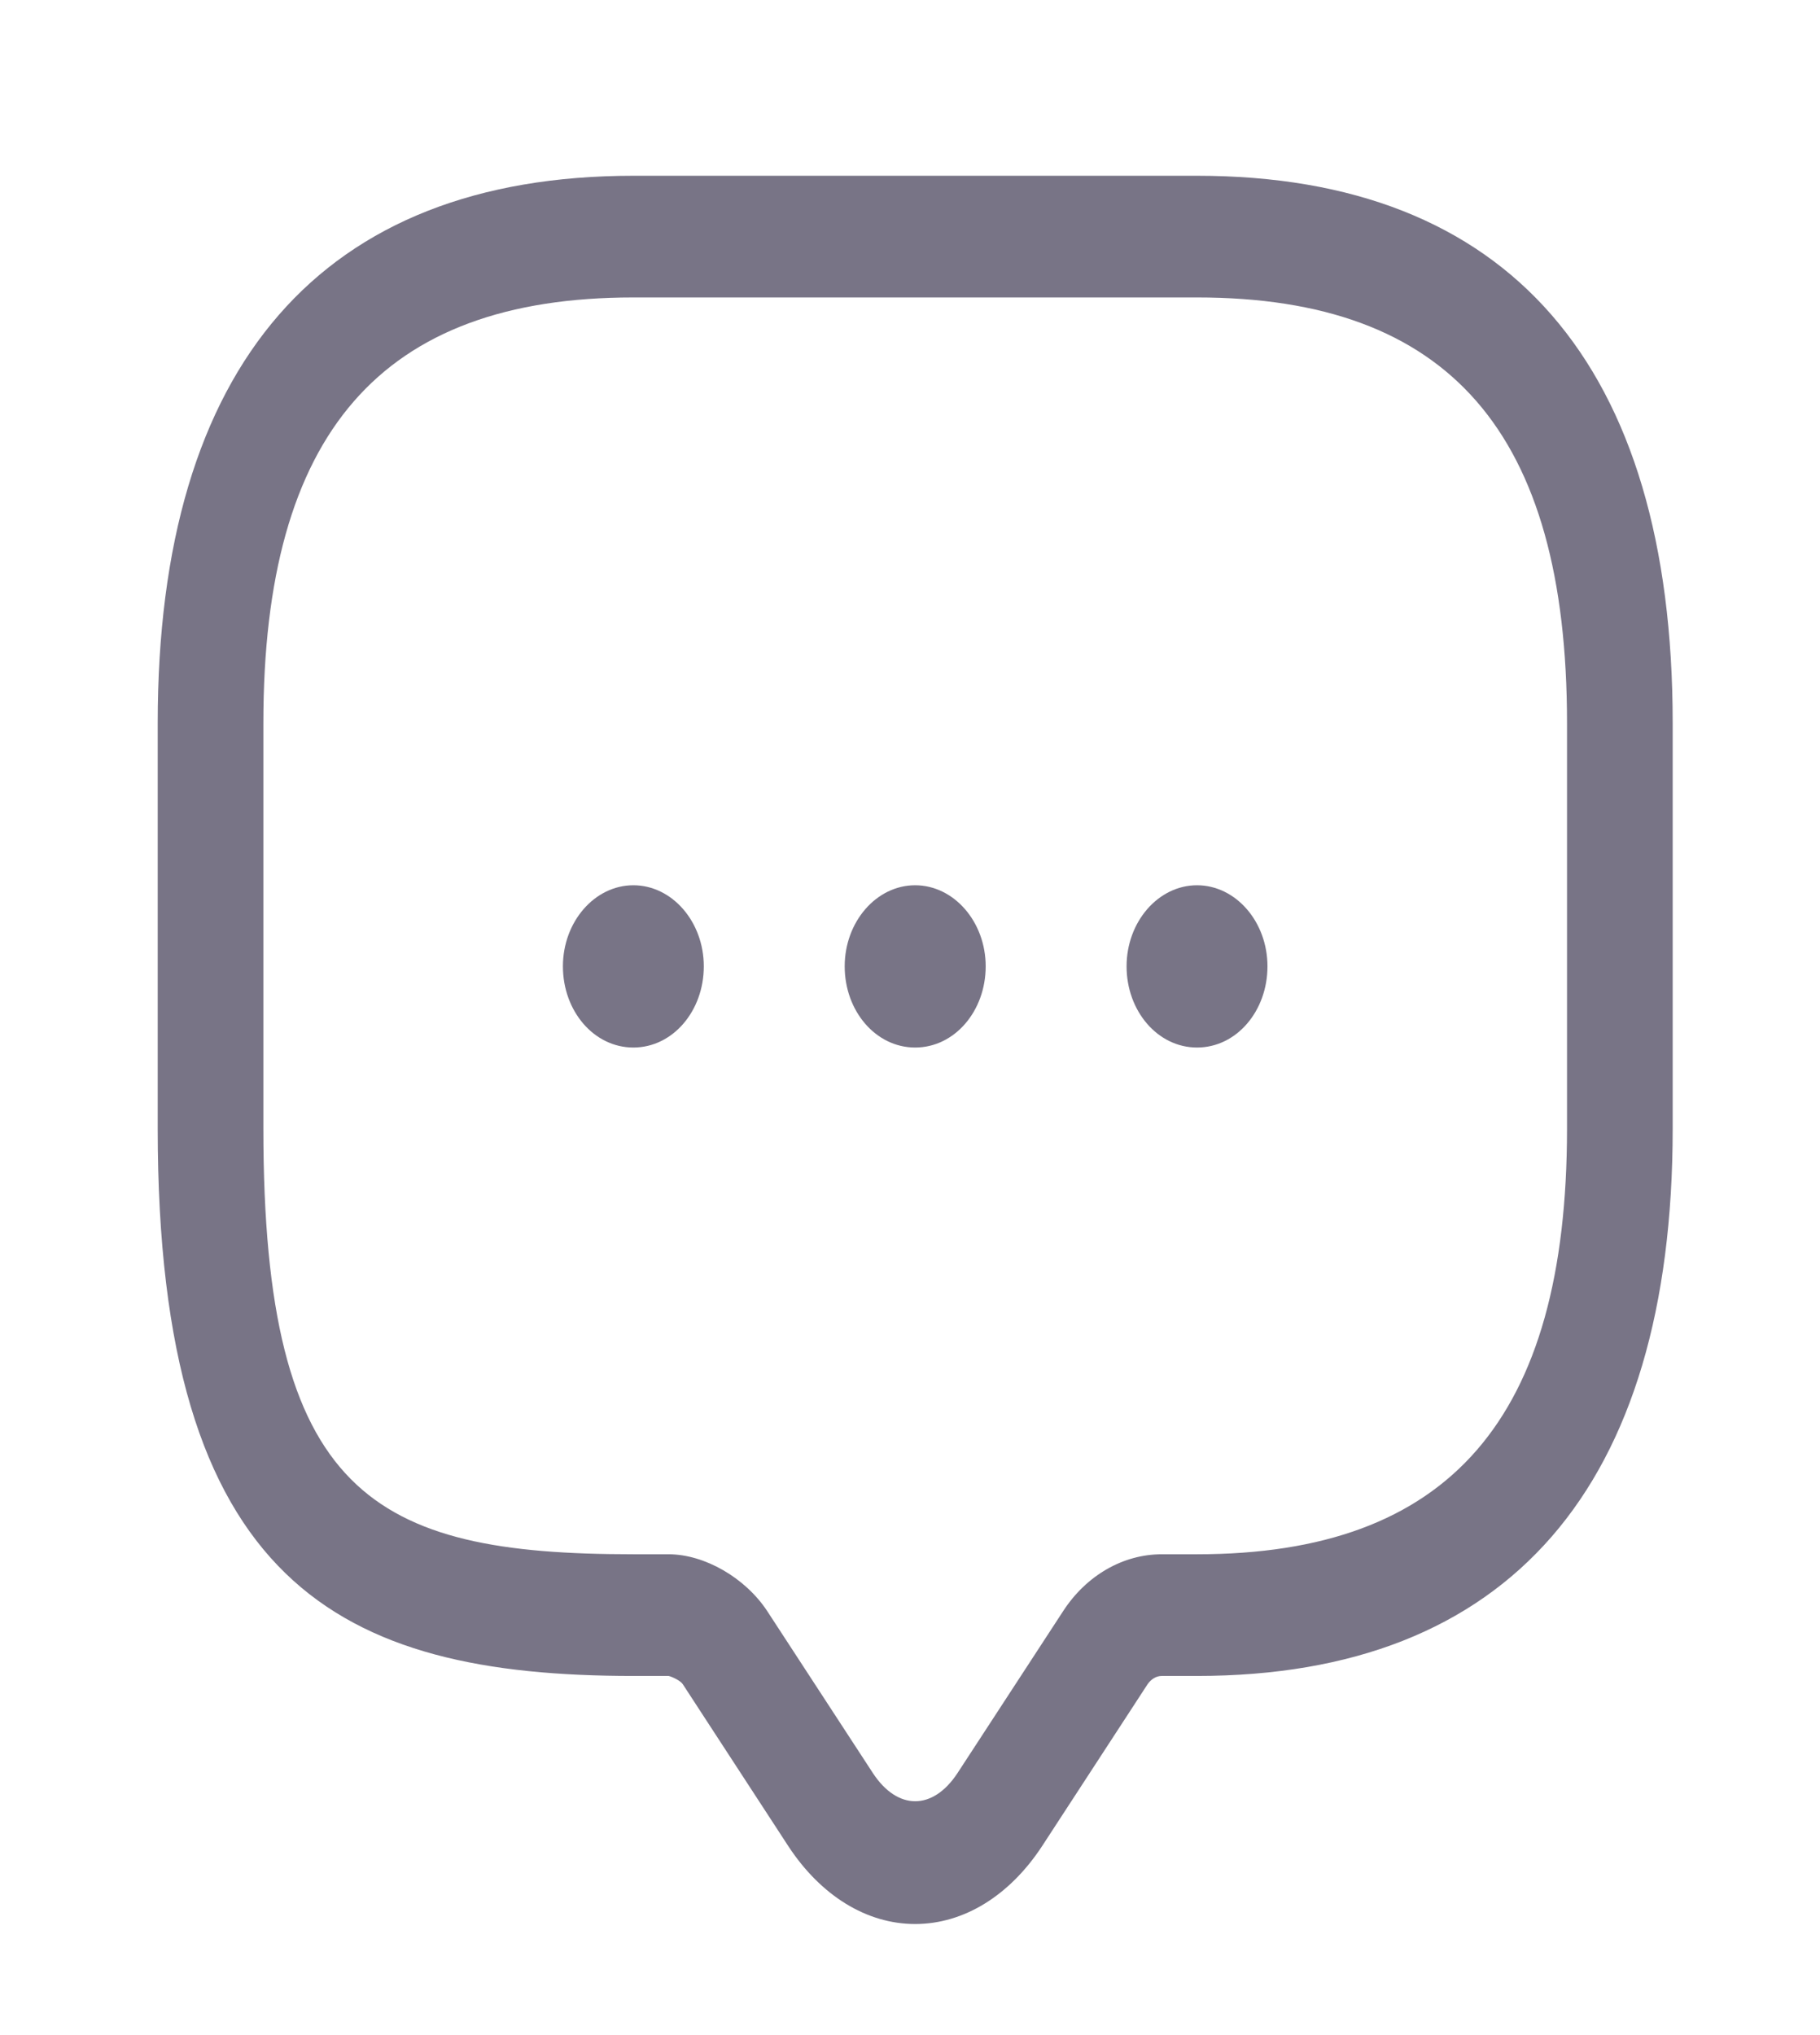 <svg width="17" height="19" viewBox="0 0 17 19" fill="none" xmlns="http://www.w3.org/2000/svg">
<path d="M8.548 17.963C8.094 17.963 7.667 17.698 7.364 17.237L6.377 15.723C6.357 15.692 6.278 15.654 6.245 15.647H5.916C3.171 15.647 1.473 14.791 1.473 10.537V6.751C1.473 3.405 3.007 1.641 5.916 1.641H11.181C14.09 1.641 15.624 3.405 15.624 6.751V10.537C15.624 13.883 14.09 15.647 11.181 15.647H10.852C10.799 15.647 10.753 15.677 10.72 15.723L9.733 17.237C9.43 17.698 9.003 17.963 8.548 17.963ZM5.916 2.777C3.56 2.777 2.46 4.041 2.46 6.751V10.537C2.46 13.959 3.481 14.511 5.916 14.511H6.245C6.581 14.511 6.962 14.731 7.166 15.041L8.154 16.555C8.384 16.904 8.713 16.904 8.943 16.555L9.931 15.041C10.148 14.708 10.49 14.511 10.852 14.511H11.181C13.537 14.511 14.637 13.247 14.637 10.537V6.751C14.637 4.041 13.537 2.777 11.181 2.777H5.916Z" fill="#787486"/>
<path d="M8.548 9.78C8.18 9.78 7.89 9.439 7.89 9.022C7.89 8.606 8.186 8.265 8.548 8.265C8.91 8.265 9.207 8.606 9.207 9.022C9.207 9.439 8.917 9.78 8.548 9.78Z" fill="#787486"/>
<path d="M11.181 9.78C10.813 9.78 10.523 9.439 10.523 9.022C10.523 8.606 10.819 8.265 11.181 8.265C11.543 8.265 11.839 8.606 11.839 9.022C11.839 9.439 11.55 9.78 11.181 9.78Z" fill="#787486"/>
<path d="M5.916 9.78C5.547 9.78 5.258 9.439 5.258 9.022C5.258 8.606 5.554 8.265 5.916 8.265C6.278 8.265 6.574 8.606 6.574 9.022C6.574 9.439 6.284 9.78 5.916 9.78Z" fill="#787486"/>
</svg>
